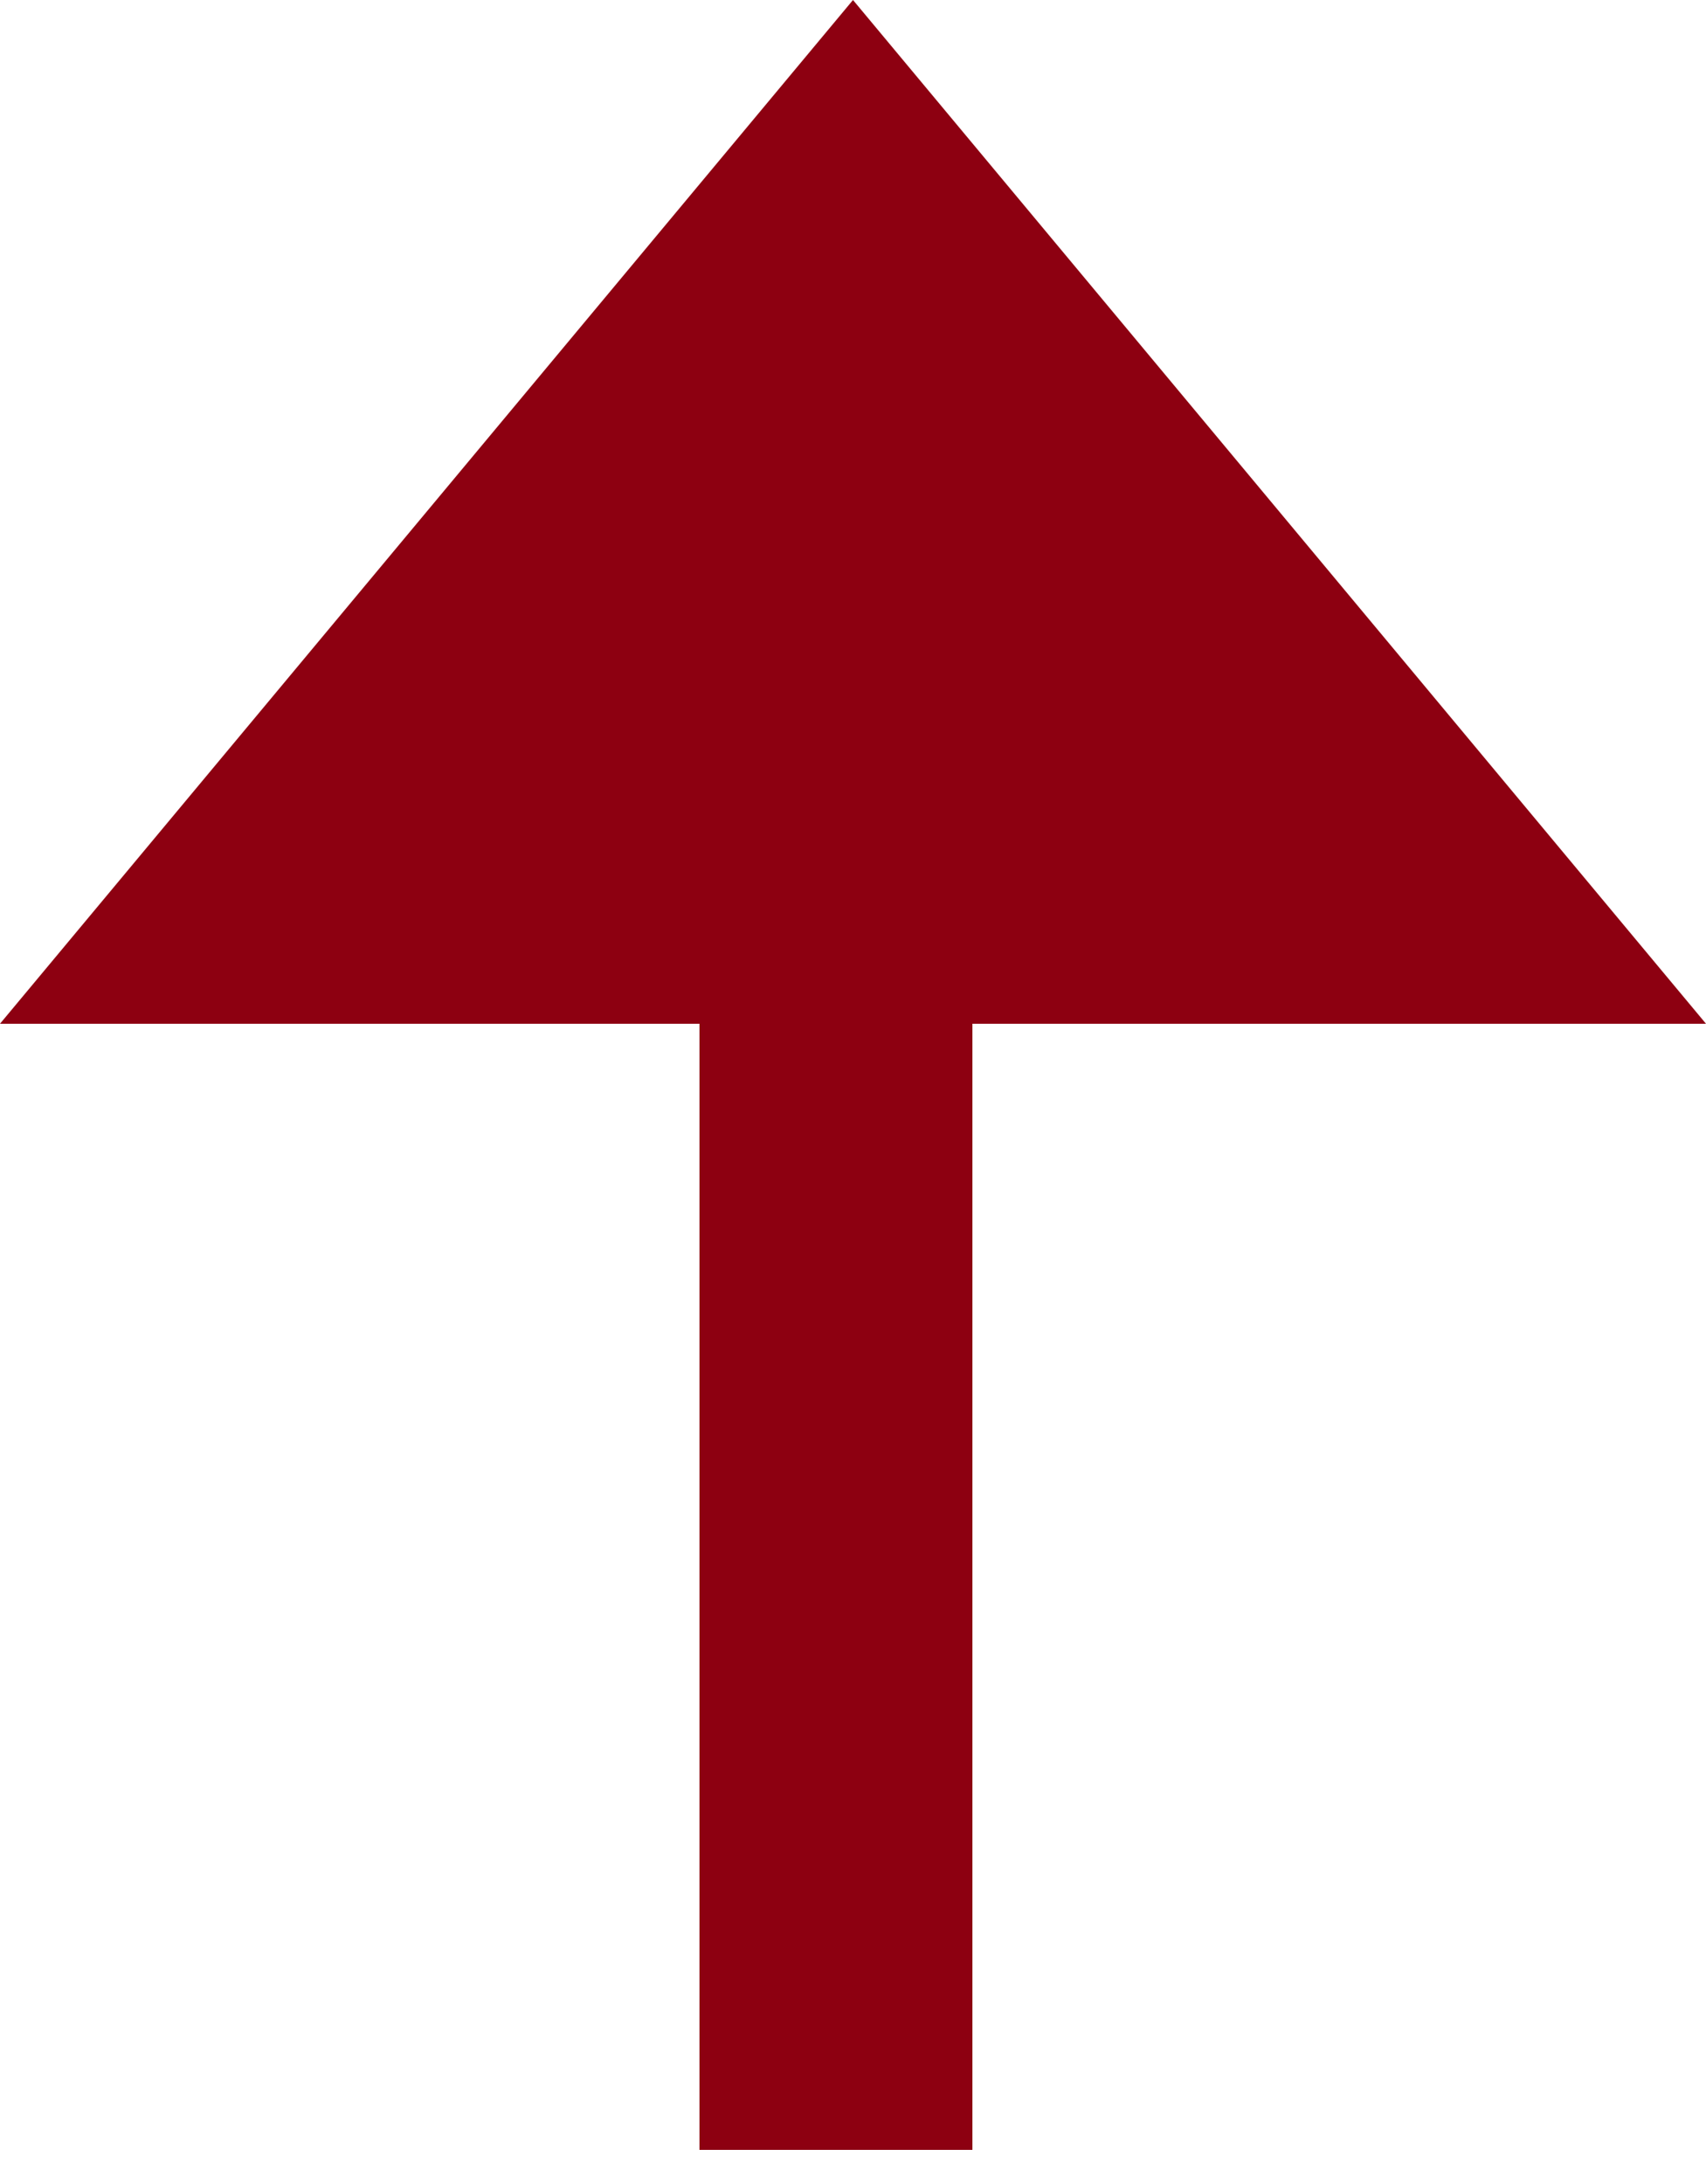<?xml version="1.0" encoding="UTF-8"?>
<svg width="25px" height="32px" viewBox="0 0 25 32" version="1.1" xmlns="http://www.w3.org/2000/svg" xmlns:xlink="http://www.w3.org/1999/xlink">
    <!-- Generator: Sketch 51.2 (57519) - http://www.bohemiancoding.com/sketch -->
    <title>arrow down</title>
    <desc>Created with Sketch.</desc>
    <defs></defs>
    <g id="Page-1" stroke="none" stroke-width="1" fill="none" fill-rule="evenodd">
        <g id="Desktop-HD" transform="translate(-446, -307)" fill="#8D0011">
            <g id="Card-1-Copy-4" transform="translate(77, 287)">
                <g id="arrow-down" transform="translate(369, 20)">
                    <polygon id="Triangle-2-Copy-4" points="12.5 0 25 15 0 15"></polygon>
                    <path d="M12.25,9.5 L12.25,29.5" id="Line-3" stroke="#8D0011" stroke-width="4" stroke-linecap="square"></path>
                </g>
            </g>
        </g>
    </g>
</svg>